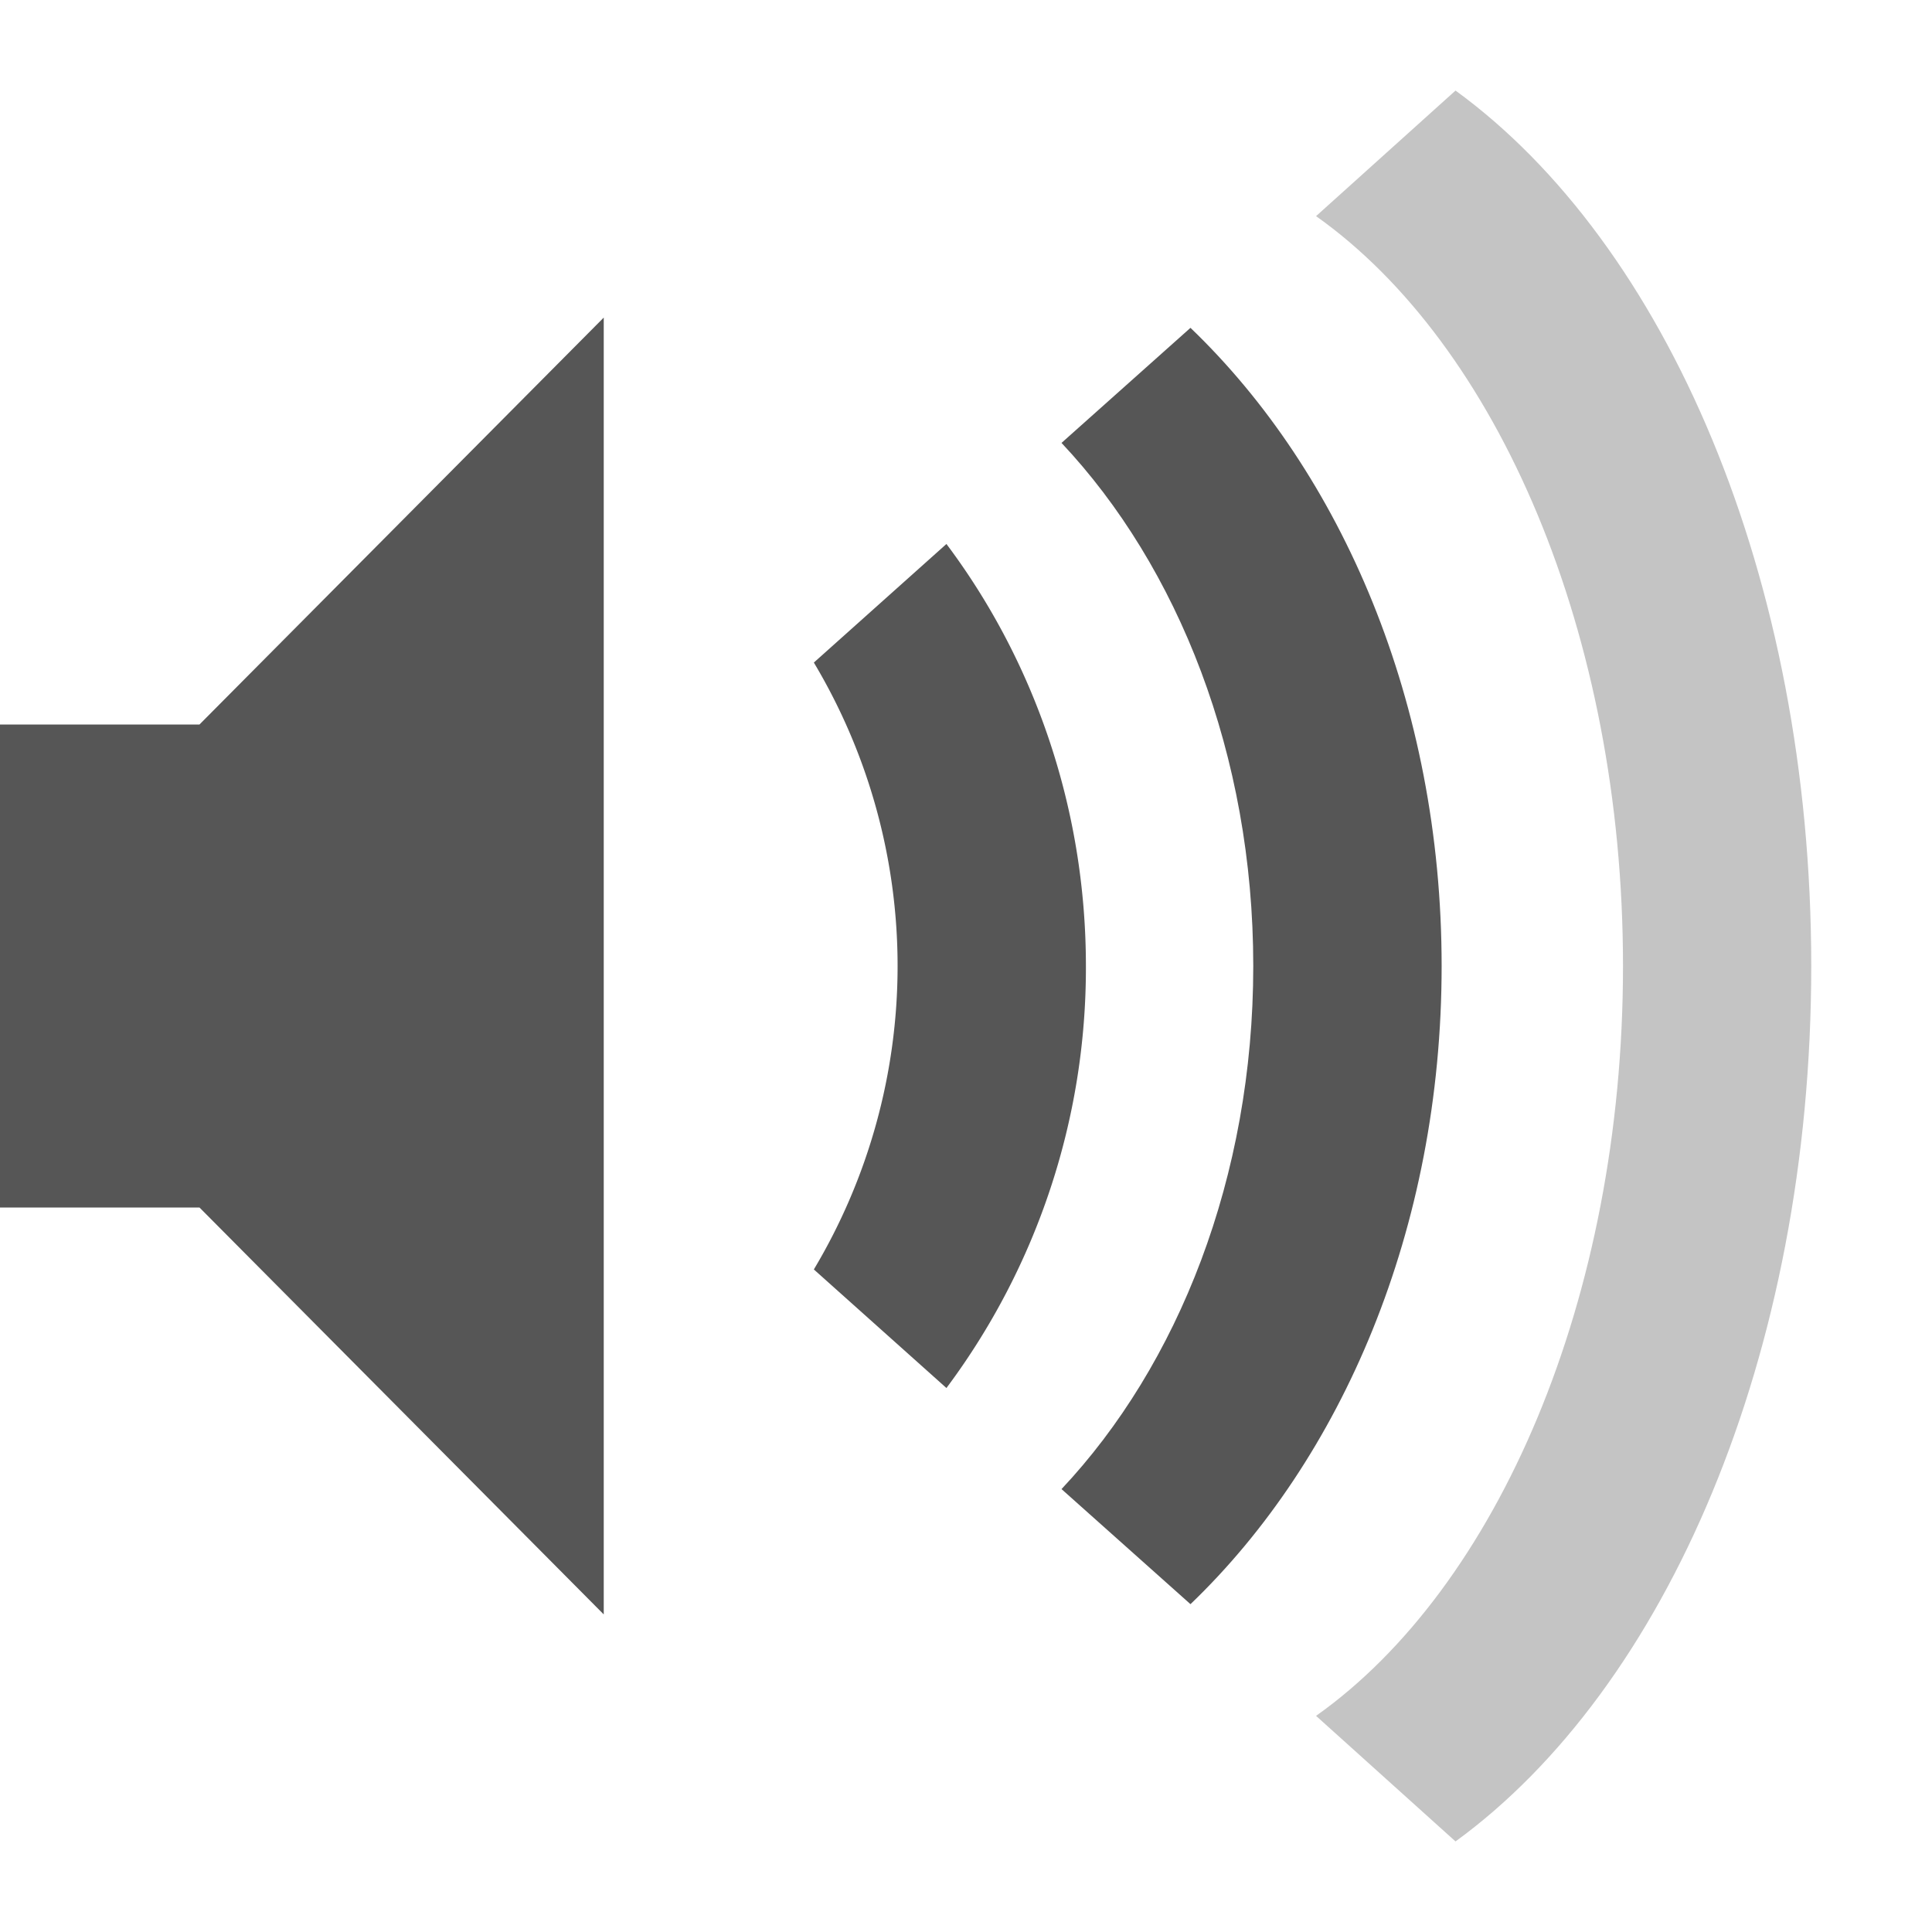 <svg height='16' width='16' xmlns='http://www.w3.org/2000/svg'>
    <g color='#bebebe' transform='translate(-293 291)'>
        
        <path d='M308-283c0-3.225-1.204-5.982-2.946-7.25l-1.155 1.04c1.5 1.062 2.542 3.453 2.542 6.21s-1.042 5.148-2.542 6.21l1.155 1.04c1.742-1.268 2.946-4.025 2.946-7.25z' fill='#565656' opacity='.35' overflow='visible' style='marker:none'/>
        <path d='M304.939-283c0-2.18-.829-4.085-2.08-5.285l-1.068.953c.965 1.026 1.588 2.582 1.588 4.332s-.623 3.306-1.588 4.332l1.068.953c1.251-1.2 2.08-3.104 2.08-5.285z' fill='#565656' overflow='visible' style='marker:none'/>
        <path d='M301.993-283c0-1.326-.44-2.542-1.155-3.495l-1.098.982a4.9 4.9 0 0 1 0 5.026l1.098.982a5.813 5.813 0 0 0 1.155-3.495zM293-285v4h1.652l3.348 3.37v-10.74l-3.348 3.37z' fill='#565656' overflow='visible' style='marker:none'/>
    </g>
</svg>
